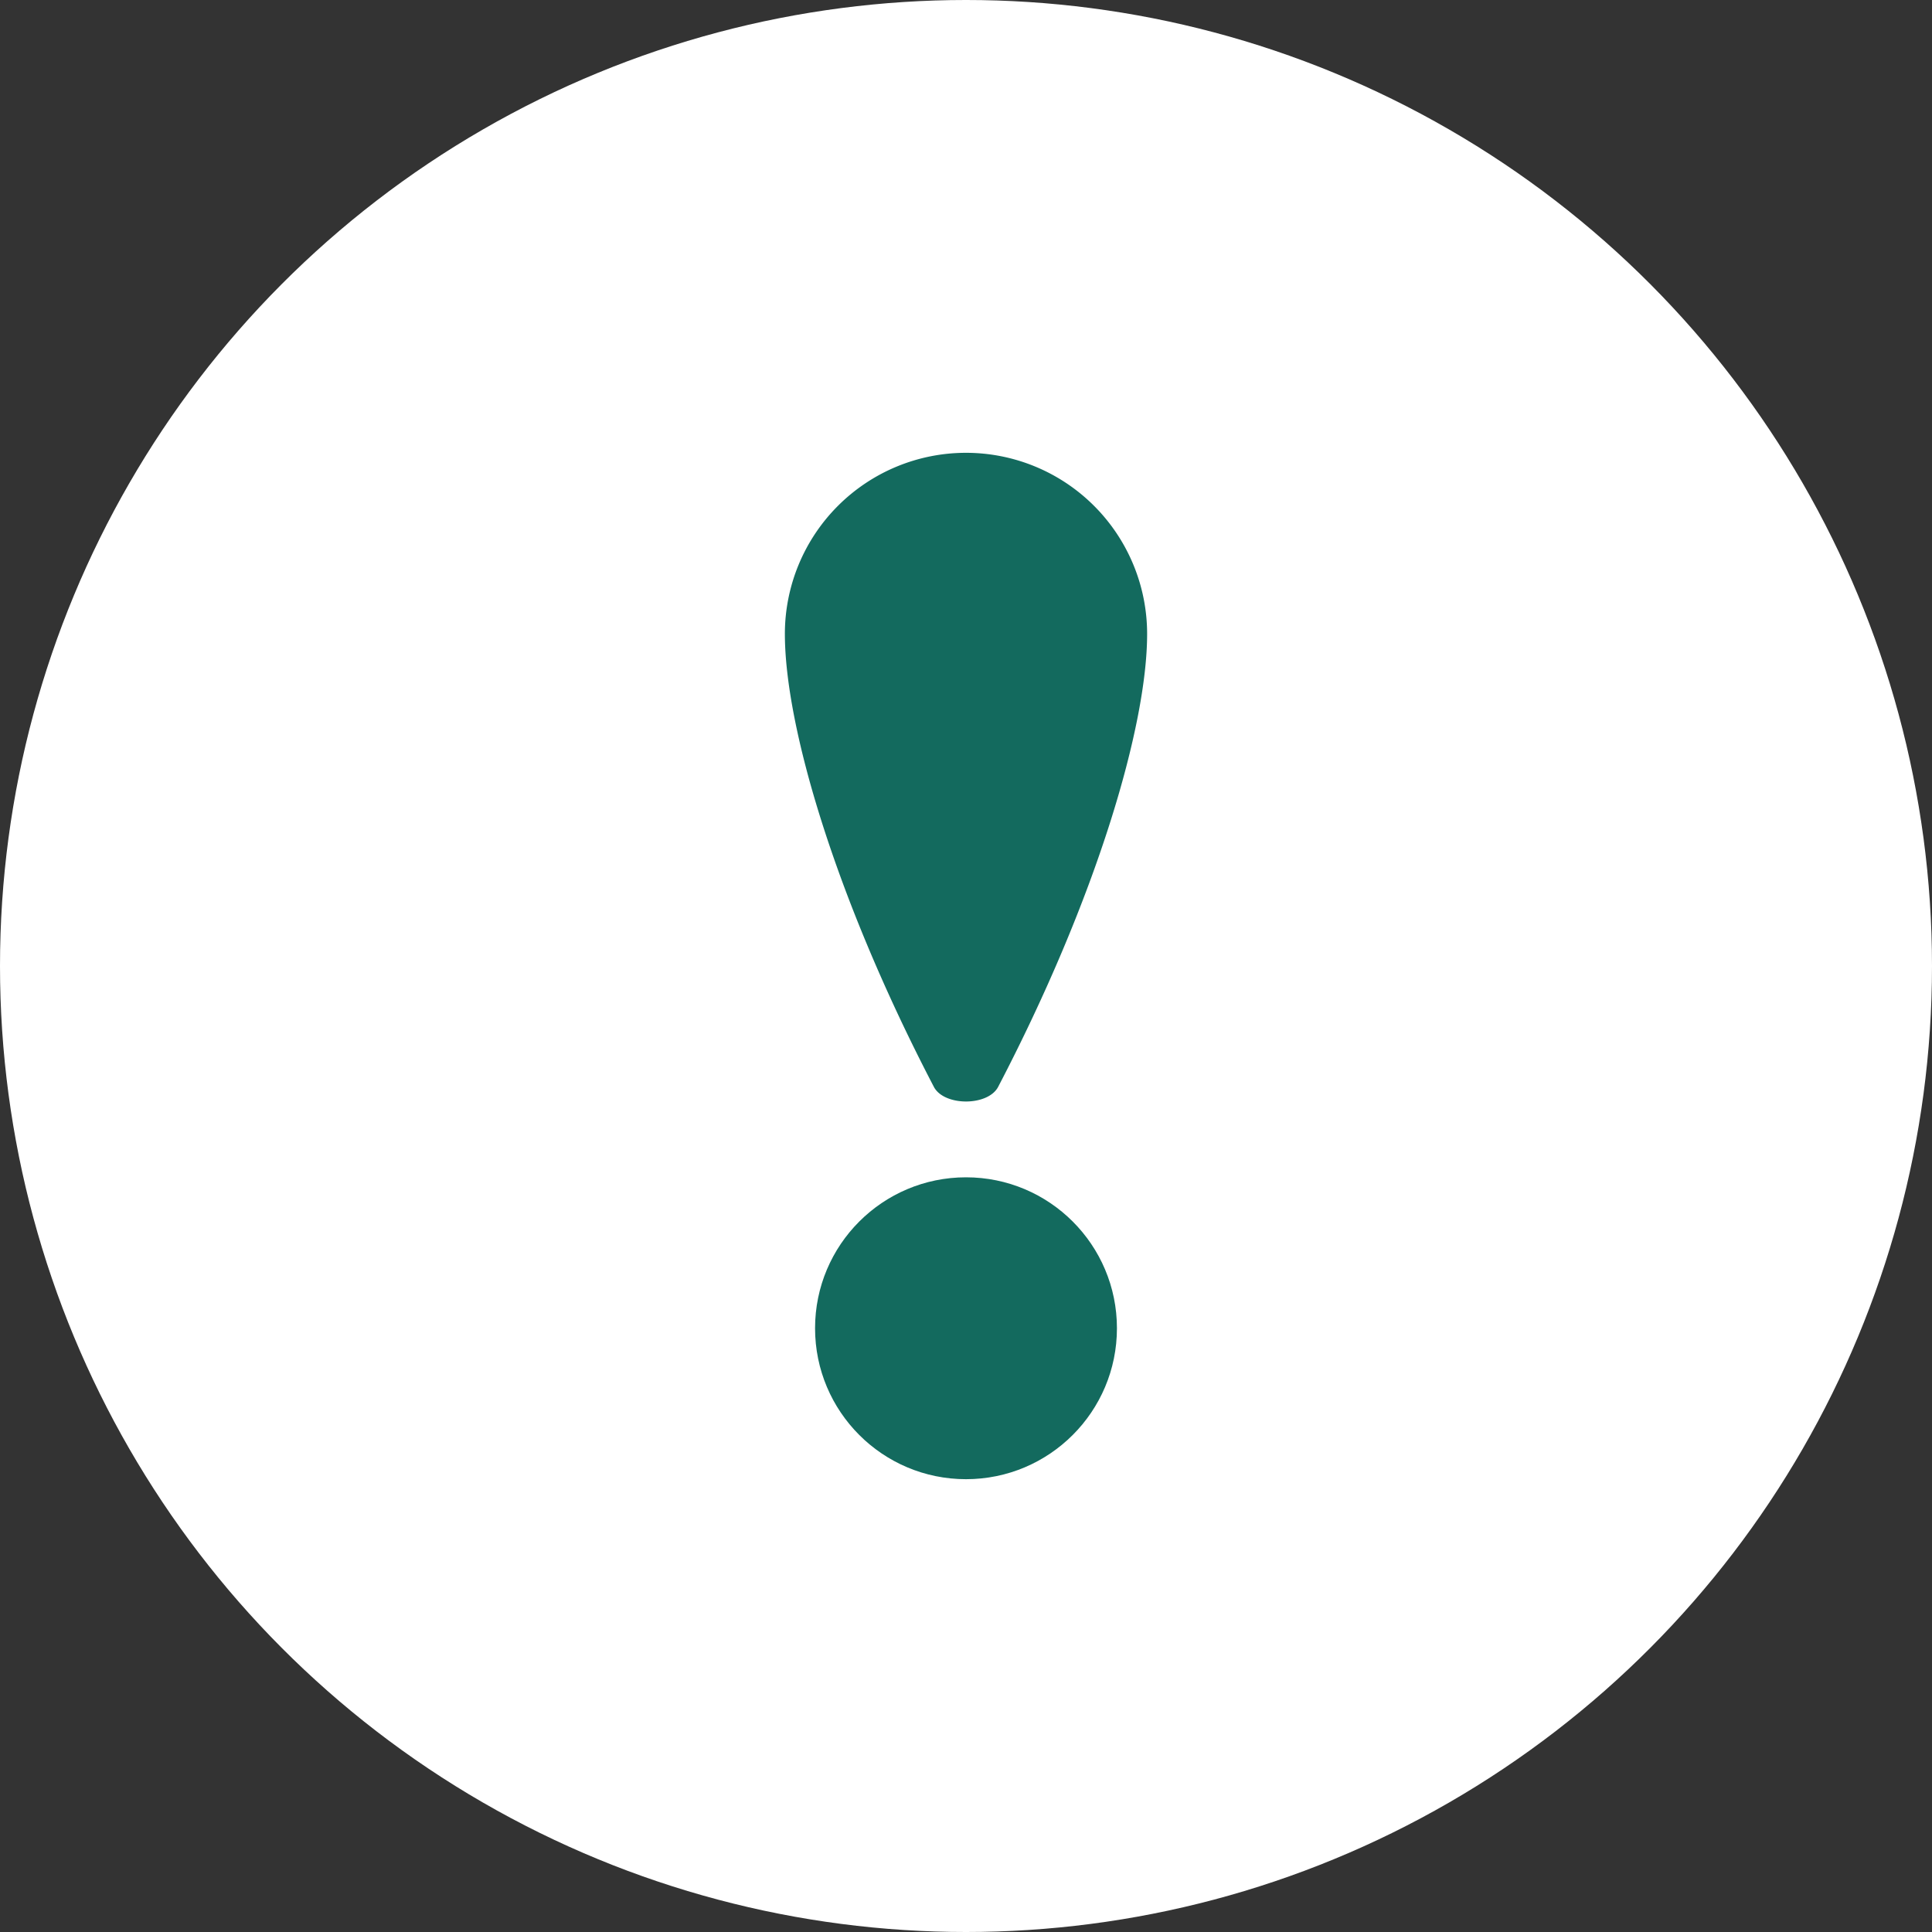 <svg width="64" height="64" xmlns="http://www.w3.org/2000/svg"><rect width="100%" height="100%" fill="#333333" stroke="none"/><g id="01.-A-B-Home-page" fill="none" fill-rule="evenodd"><g id="C-01.1-Home-Page-1440" transform="translate(-1084 -472)"><g id="Group-9" transform="translate(1084 472)"><g id="Group-13"><circle id="Oval-3" fill="#FFF" cx="32" cy="32" r="32"/><g id="Group-12" transform="translate(26 15)" fill="#136A5E" fill-rule="nonzero"><path d="M7.066 21.002C10.356 14.69 12 9.022 12 6A6 6 0 1 0 0 6c0 3.023 1.645 8.69 4.934 15.001.338.65 1.794.65 2.132.001z" id="Oval-4"/><circle id="Oval-2" cx="6" cy="29" r="5"/></g></g></g></g></g></svg>